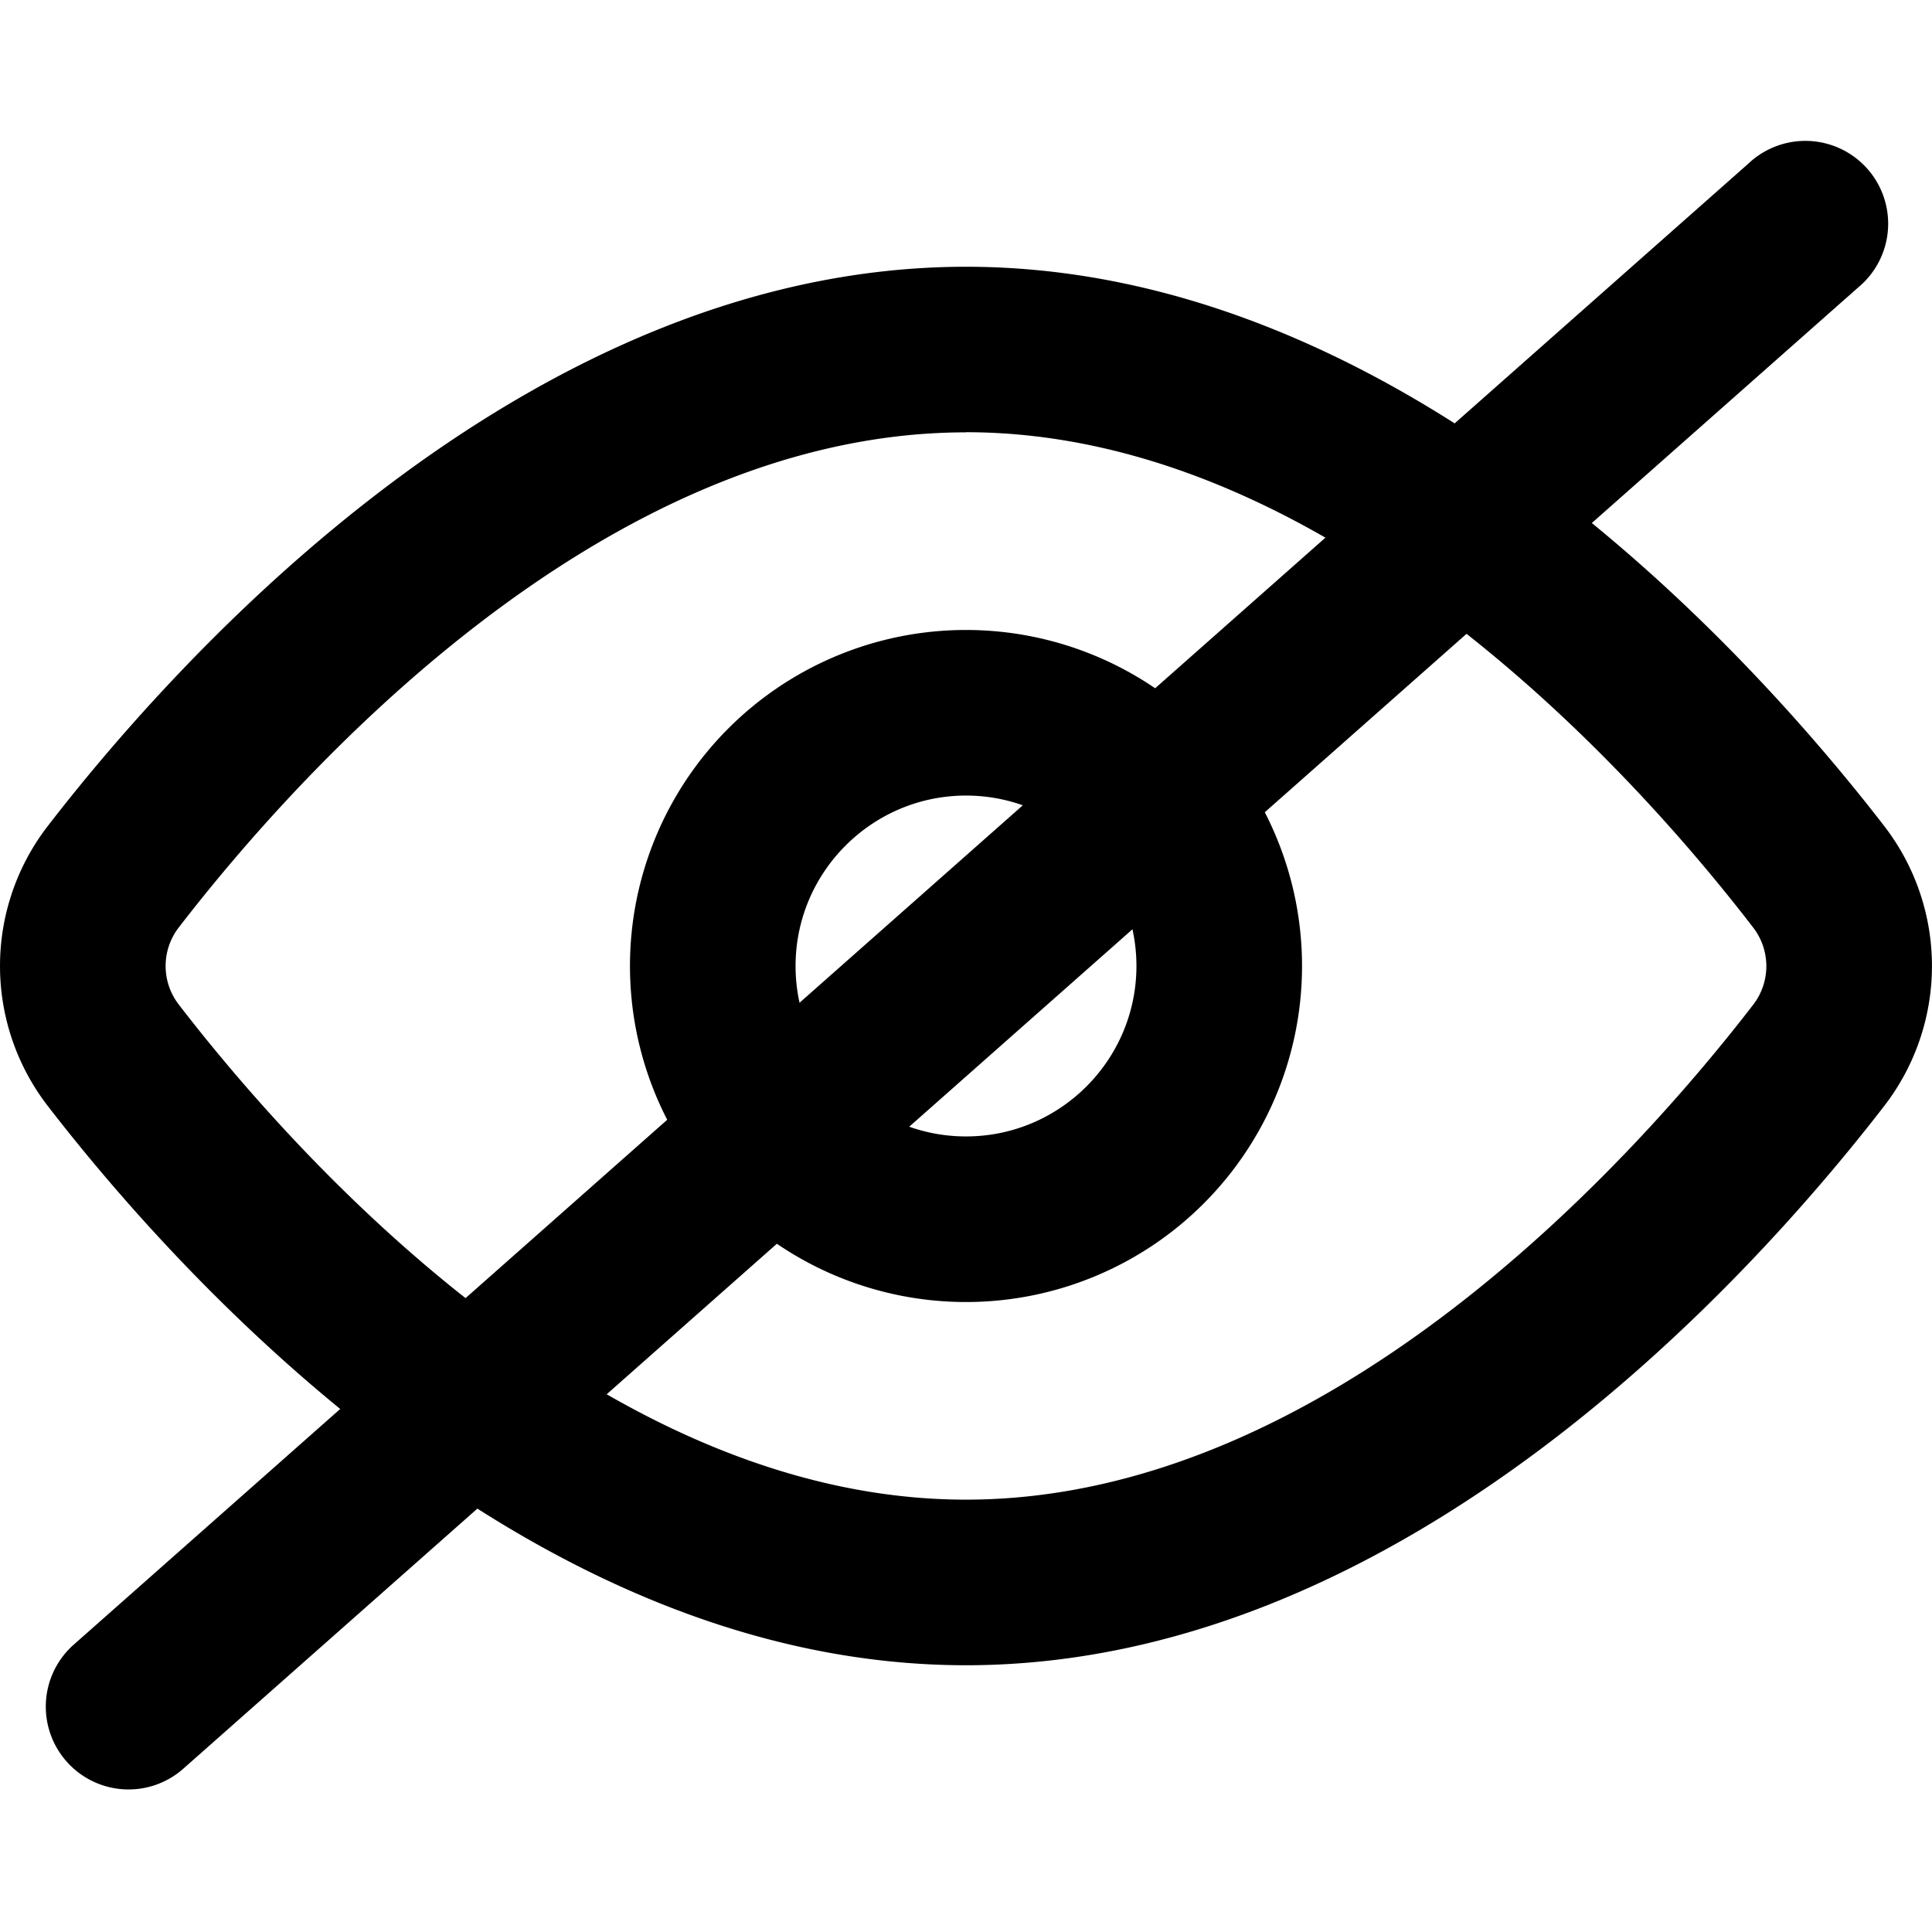 <svg data-deprecated="solid/NoPreview.svg"  data-tags="no view,no access,access denied,no permission,eye" xmlns="http://www.w3.org/2000/svg" viewBox="0 0 14 14"><path d="M7 12.067c-3.183 0-5.714-2.835-6.654-4.053a1.659 1.659 0 0 1 0-2.028C1.286 4.768 3.818 1.933 7 1.933c3.184 0 5.714 2.835 6.654 4.053a1.66 1.66 0 0 1 0 2.028c-.94 1.218-3.47 4.053-6.654 4.053zm0-8.934c-2.65 0-4.872 2.508-5.704 3.587a.457.457 0 0 0 0 .56C2.127 8.359 4.348 10.867 7 10.867c2.652 0 4.873-2.508 5.704-3.586a.458.458 0 0 0 0-.56C11.873 5.64 9.652 3.132 7 3.132z"/><path d="M7 5.765c.681 0 1.235.554 1.235 1.235S7.681 8.235 7 8.235 5.765 7.681 5.765 7 6.32 5.765 7 5.765m0-1.2a2.435 2.435 0 1 0 0 4.87 2.435 2.435 0 0 0 0-4.87z"/><path d="M.932 12.967a.6.6 0 0 1-.397-1.05L12.67 1.185a.6.6 0 1 1 .795.898L1.329 12.816a.598.598 0 0 1-.397.151z"/></svg>
